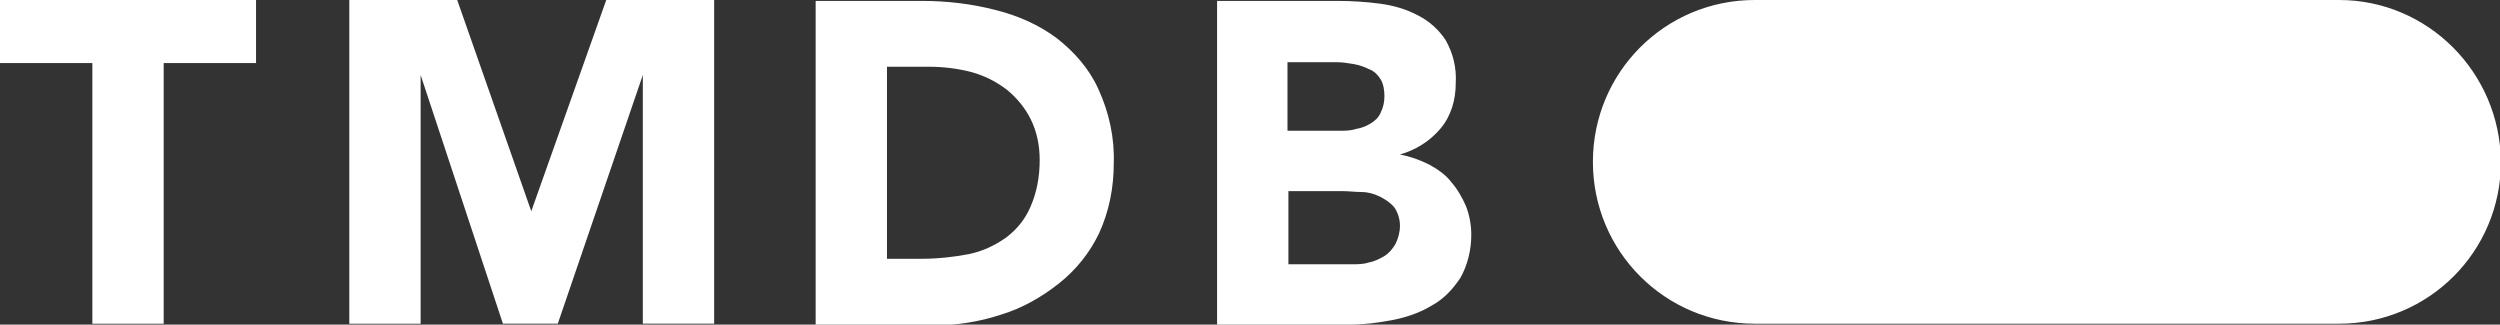 <?xml version="1.0" encoding="UTF-8"?>
<svg id="Layer_1" xmlns="http://www.w3.org/2000/svg" version="1.1" viewBox="0 0 273.4 35.5">
  <rect x="0" y="0" width="273.4" height="35.5" fill="#333333" stroke="none"/>
  <!-- Generator: Adobe Illustrator 29.5.1, SVG Export Plug-In . SVG Version: 2.1.0 Build 141)  -->
  <defs>
    <style>
      .st0 {
        fill: #fff;
      }
    </style>
  </defs>
  <g id="Layer_2">
    <g id="Layer_1-2">
      <path class="st0" d="M191.9,35.4h63.9c9.8,0,17.7-7.9,17.7-17.7h0C273.4,7.9,265.5,0,255.8,0c0,0,0,0,0,0h-63.9c-9.8,0-17.7,7.9-17.7,17.7,0,0,0,0,0,0h0c0,9.8,7.9,17.7,17.7,17.7h0ZM10.1,35.4h7.8V6.9h10.1V0H0v6.9h10.1v28.5ZM38.2,35.4h7.8V8.2h0l9,27.2h6l9.3-27.2h0v27.2h7.8V0h-11.8l-8.2,23.1h0L50,0h-11.8v35.4ZM89.1.1h11.7c2.7,0,5.4.3,8.1,1,2.4.6,4.7,1.6,6.7,3.1,1.9,1.5,3.5,3.3,4.5,5.5,1.2,2.6,1.8,5.4,1.7,8.2,0,2.6-.5,5.2-1.6,7.6-1,2.1-2.5,4-4.4,5.5-1.9,1.5-4,2.7-6.3,3.4-2.4.8-5,1.2-7.6,1.2h-12.7V.1ZM96.9,28.3h4c1.7,0,3.4-.2,5-.5,1.5-.3,2.8-.9,4.1-1.8,1.2-.9,2.1-2,2.7-3.4.7-1.6,1-3.3,1-5.1,0-1.6-.3-3.1-1-4.5-.6-1.2-1.5-2.3-2.6-3.2-1.2-.9-2.4-1.5-3.8-1.9-1.5-.4-3.1-.6-4.7-.6h-4.6v21ZM133.1.1h13.2c1.5,0,3.1.1,4.6.3,1.5.2,2.9.6,4.2,1.3,1.2.6,2.3,1.6,3,2.7.8,1.4,1.2,3,1.1,4.7,0,1.8-.5,3.6-1.7,5-1.2,1.4-2.7,2.3-4.4,2.8h0c1.1.2,2.2.6,3.2,1.1.9.5,1.8,1.1,2.4,1.9.7.8,1.2,1.7,1.6,2.6.4,1,.6,2.1.6,3.2,0,1.6-.4,3.3-1.2,4.7-.8,1.2-1.8,2.3-3.1,3-1.3.8-2.8,1.3-4.3,1.6-1.6.3-3.1.5-4.7.5h-14.5V.1ZM140.9,14.3h5.6c.6,0,1.2,0,1.8-.2.6-.1,1.1-.3,1.6-.6.5-.3.9-.7,1.1-1.2.3-.6.4-1.2.4-1.8,0-.6-.1-1.3-.4-1.8-.3-.5-.7-.9-1.2-1.1-.6-.3-1.2-.5-1.8-.6-.6-.1-1.2-.2-1.9-.2h-5.3v7.5ZM140.9,28.9h7c.6,0,1.2,0,1.8-.2.6-.1,1.2-.4,1.7-.7.5-.3.9-.8,1.2-1.3.3-.6.5-1.3.5-2,0-.7-.2-1.4-.6-2-.4-.5-1-.9-1.6-1.2-.6-.3-1.3-.5-2-.5-.7,0-1.4-.1-2.1-.1h-5.9v8Z"/>
    </g>
  </g>
</svg>